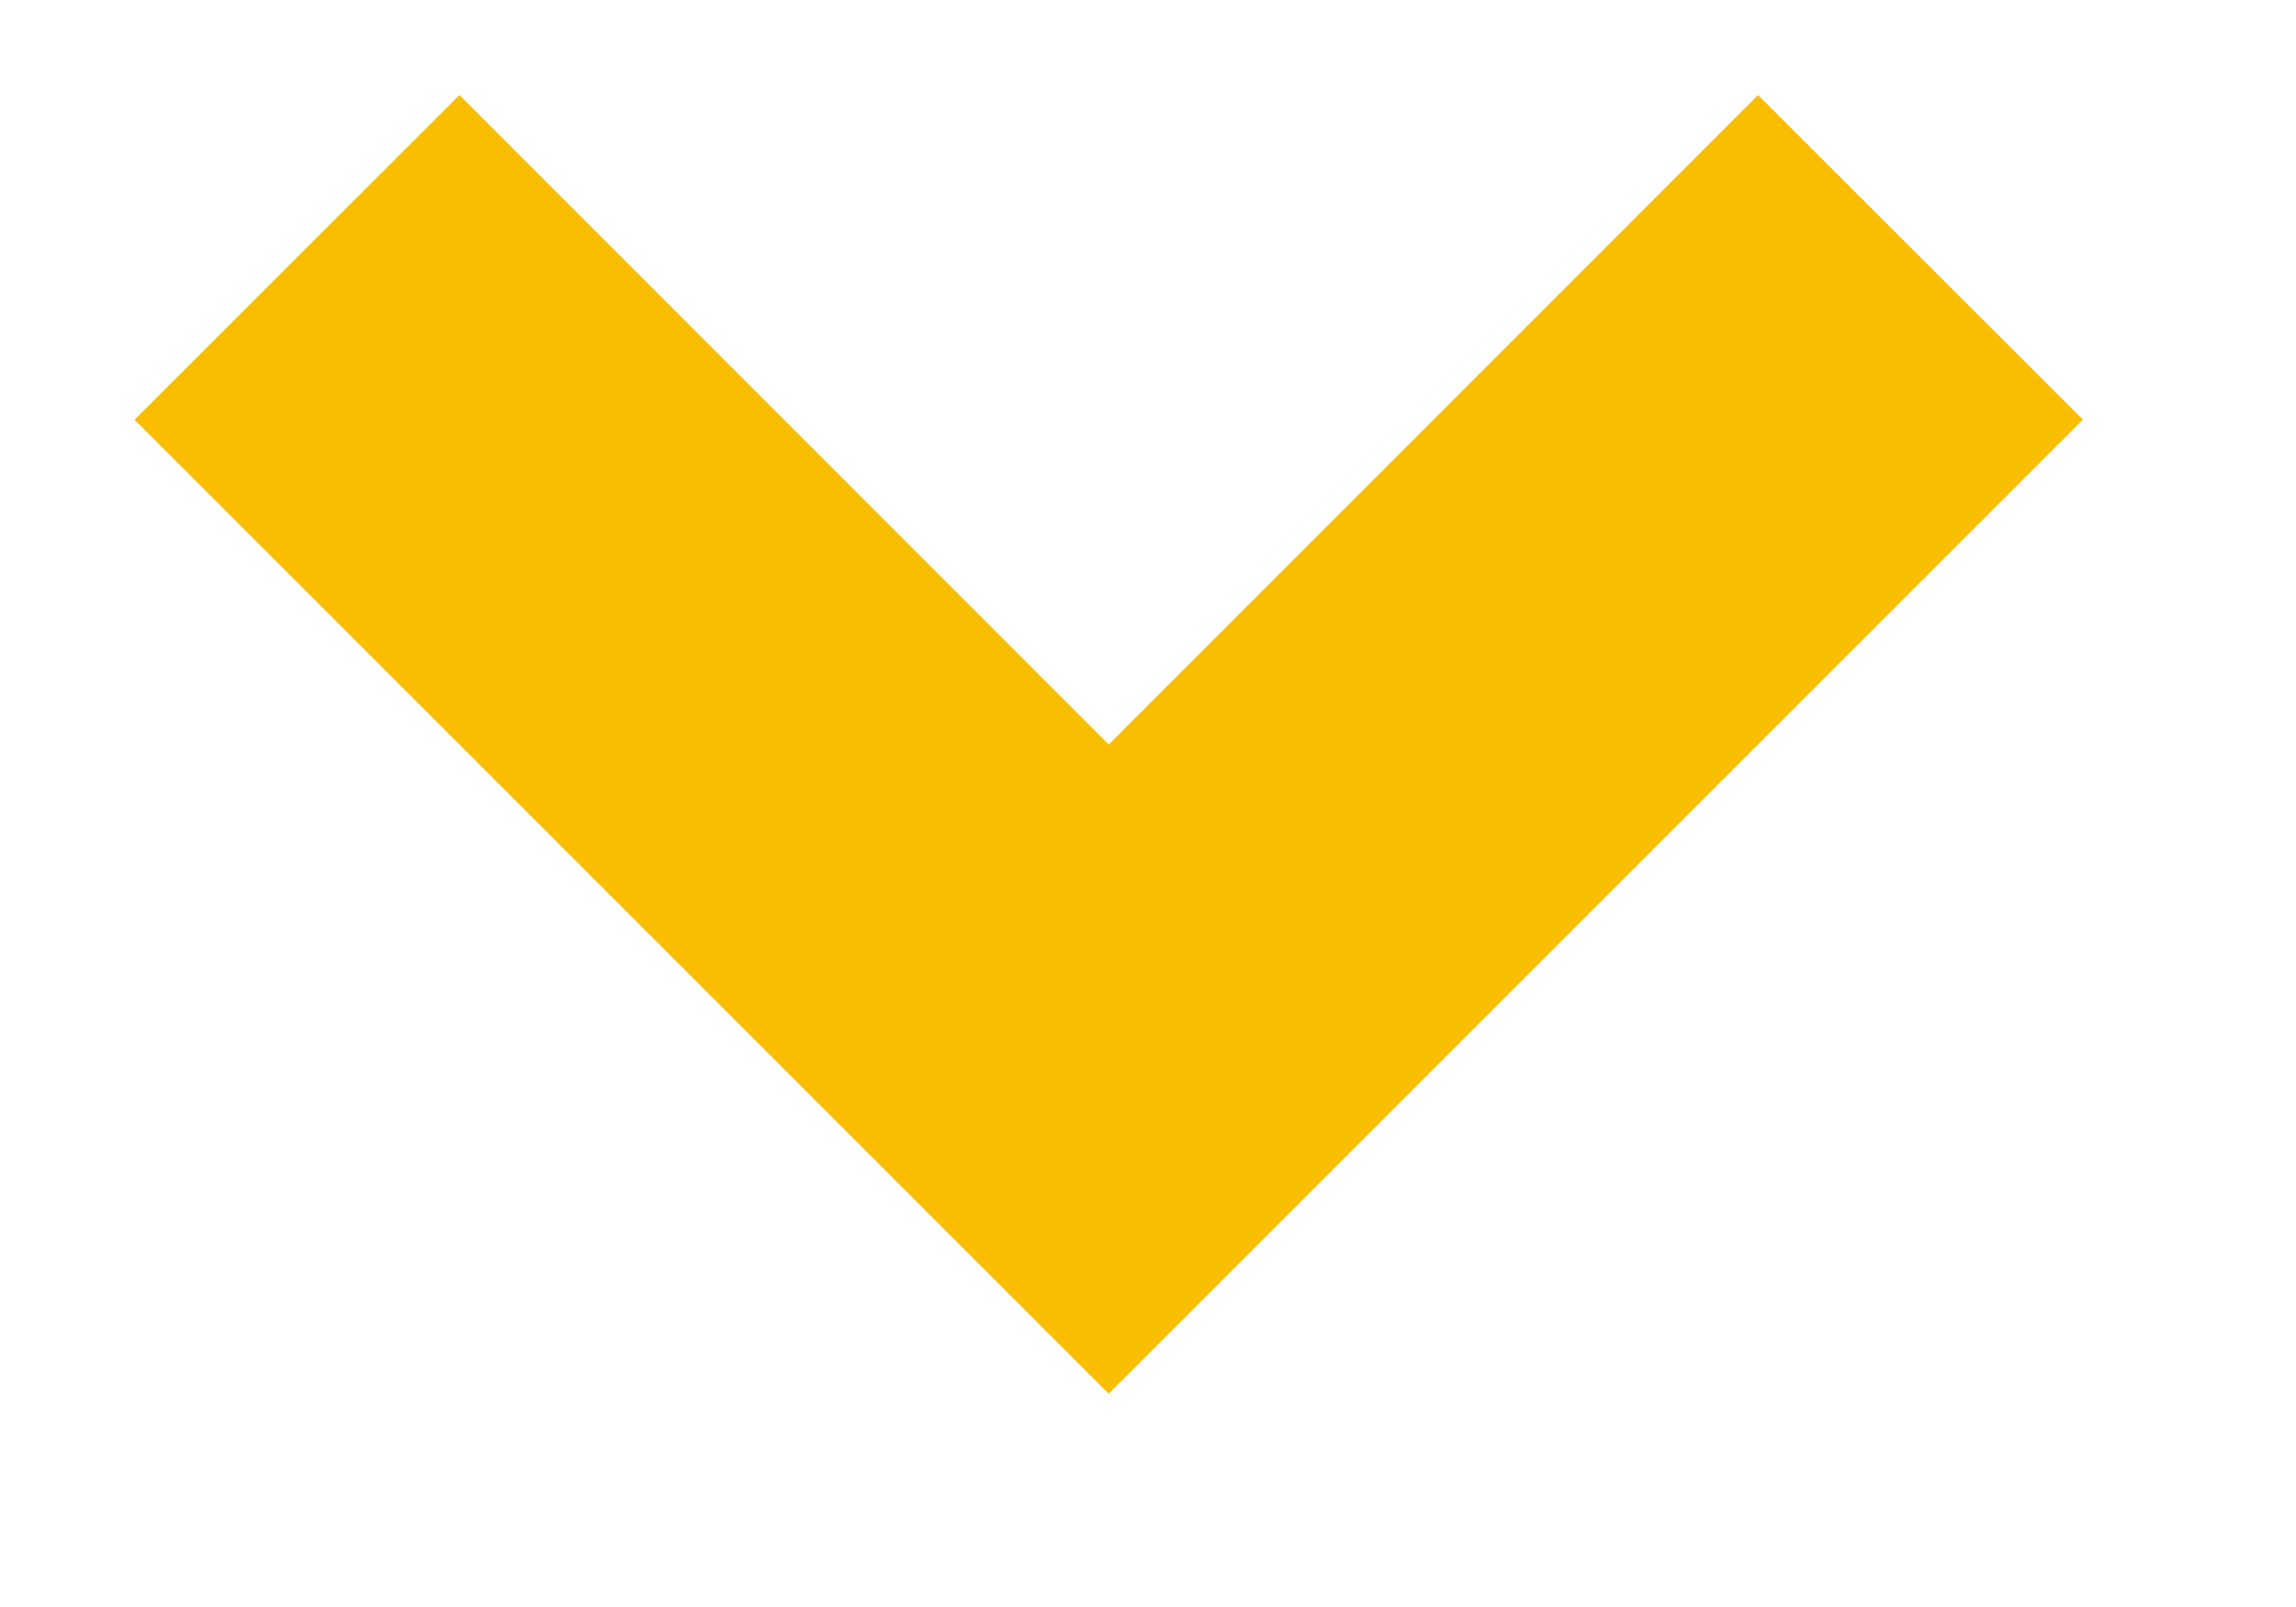 <svg width="10" height="7" viewBox="0 0 10 7" fill="none" xmlns="http://www.w3.org/2000/svg">
<path d="M4.829 3.243L7.657 0.414L9.072 1.828L4.829 6.071L0.586 1.828L2.001 0.414L4.829 3.243Z" fill="#F9BE00"/>
</svg>
